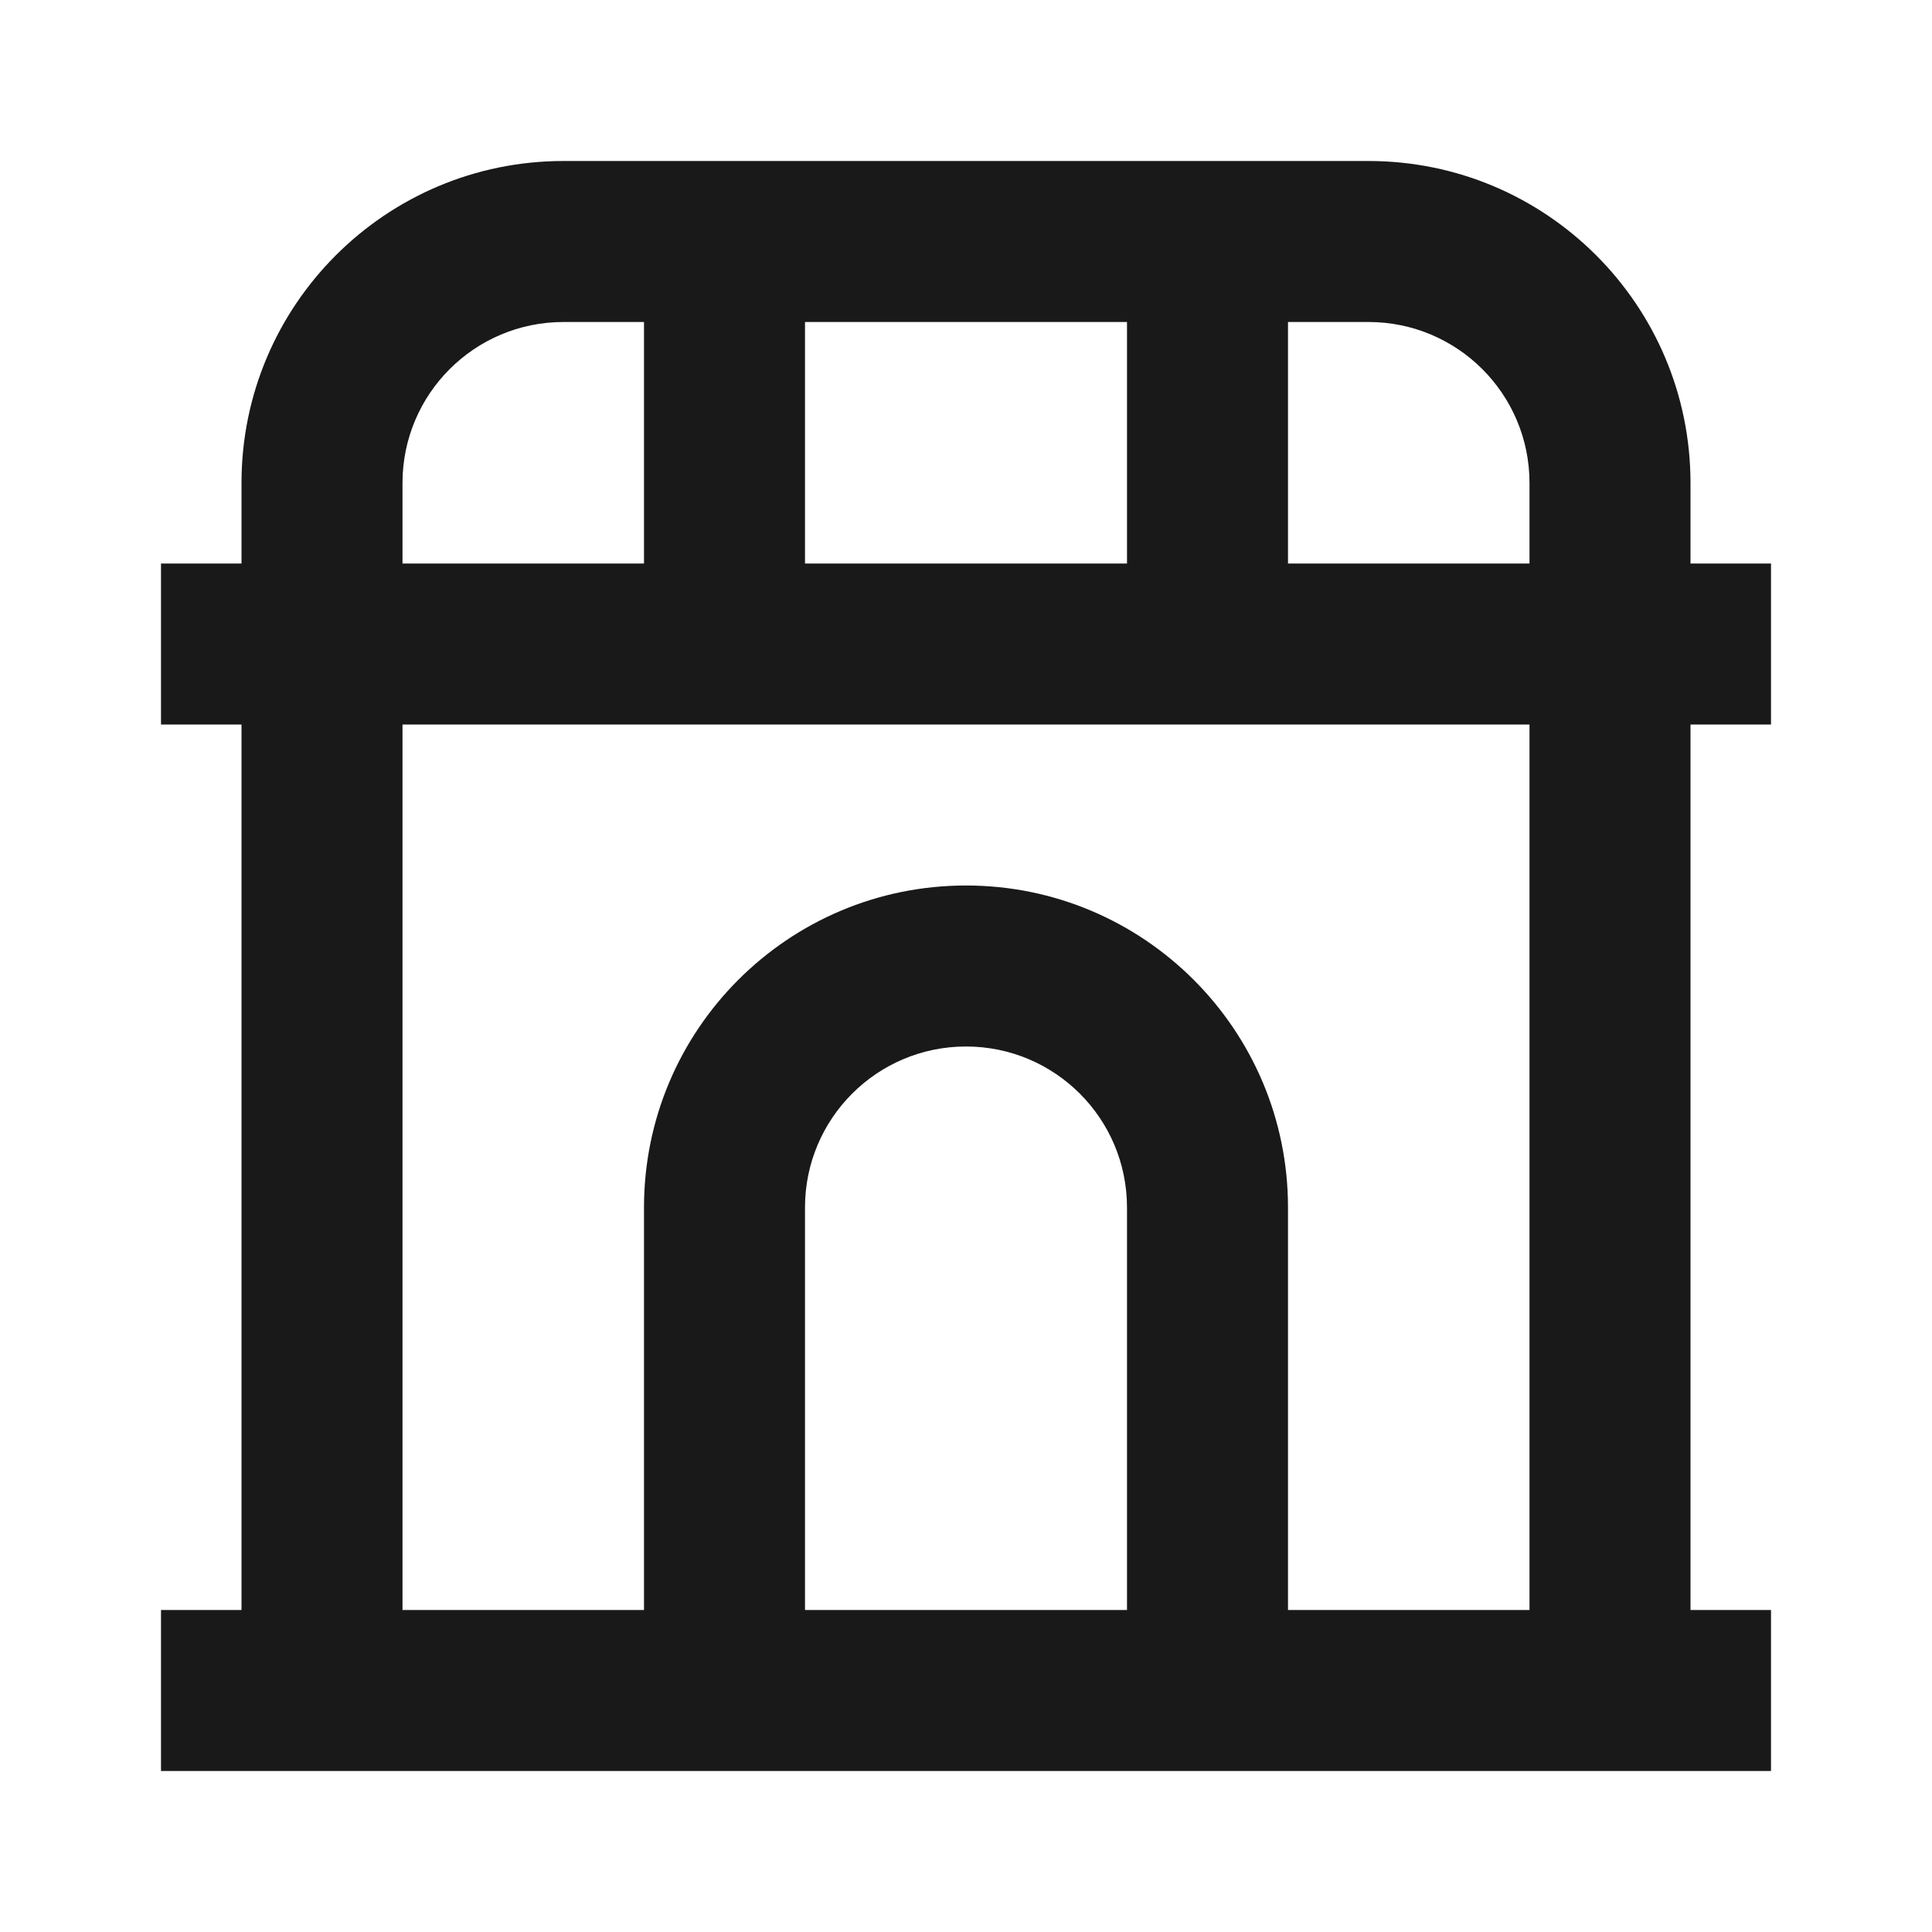 <svg width="24" height="24" viewBox="0 0 24 24" fill="none" xmlns="http://www.w3.org/2000/svg">
<path d="M7 4C5.895 4 5 4.895 5 6V7H8V4H7ZM10 4V7H14V4H10ZM16 4V7H19V6C19 4.895 18.105 4 17 4H16ZM21 7H22V9H21V20H22V22H2V20H3V9H2V7H3V6C3 3.791 4.791 2 7 2H17C19.209 2 21 3.791 21 6V7ZM19 9H5V20H8V15C8 12.791 9.791 11 12 11C14.209 11 16 12.791 16 15V20H19V9ZM14 20V15C14 13.895 13.105 13 12 13C10.895 13 10 13.895 10 15V20H14Z" fill="black" fill-opacity="0.9" style="fill:black;fill-opacity:0.9;"/>
</svg>

